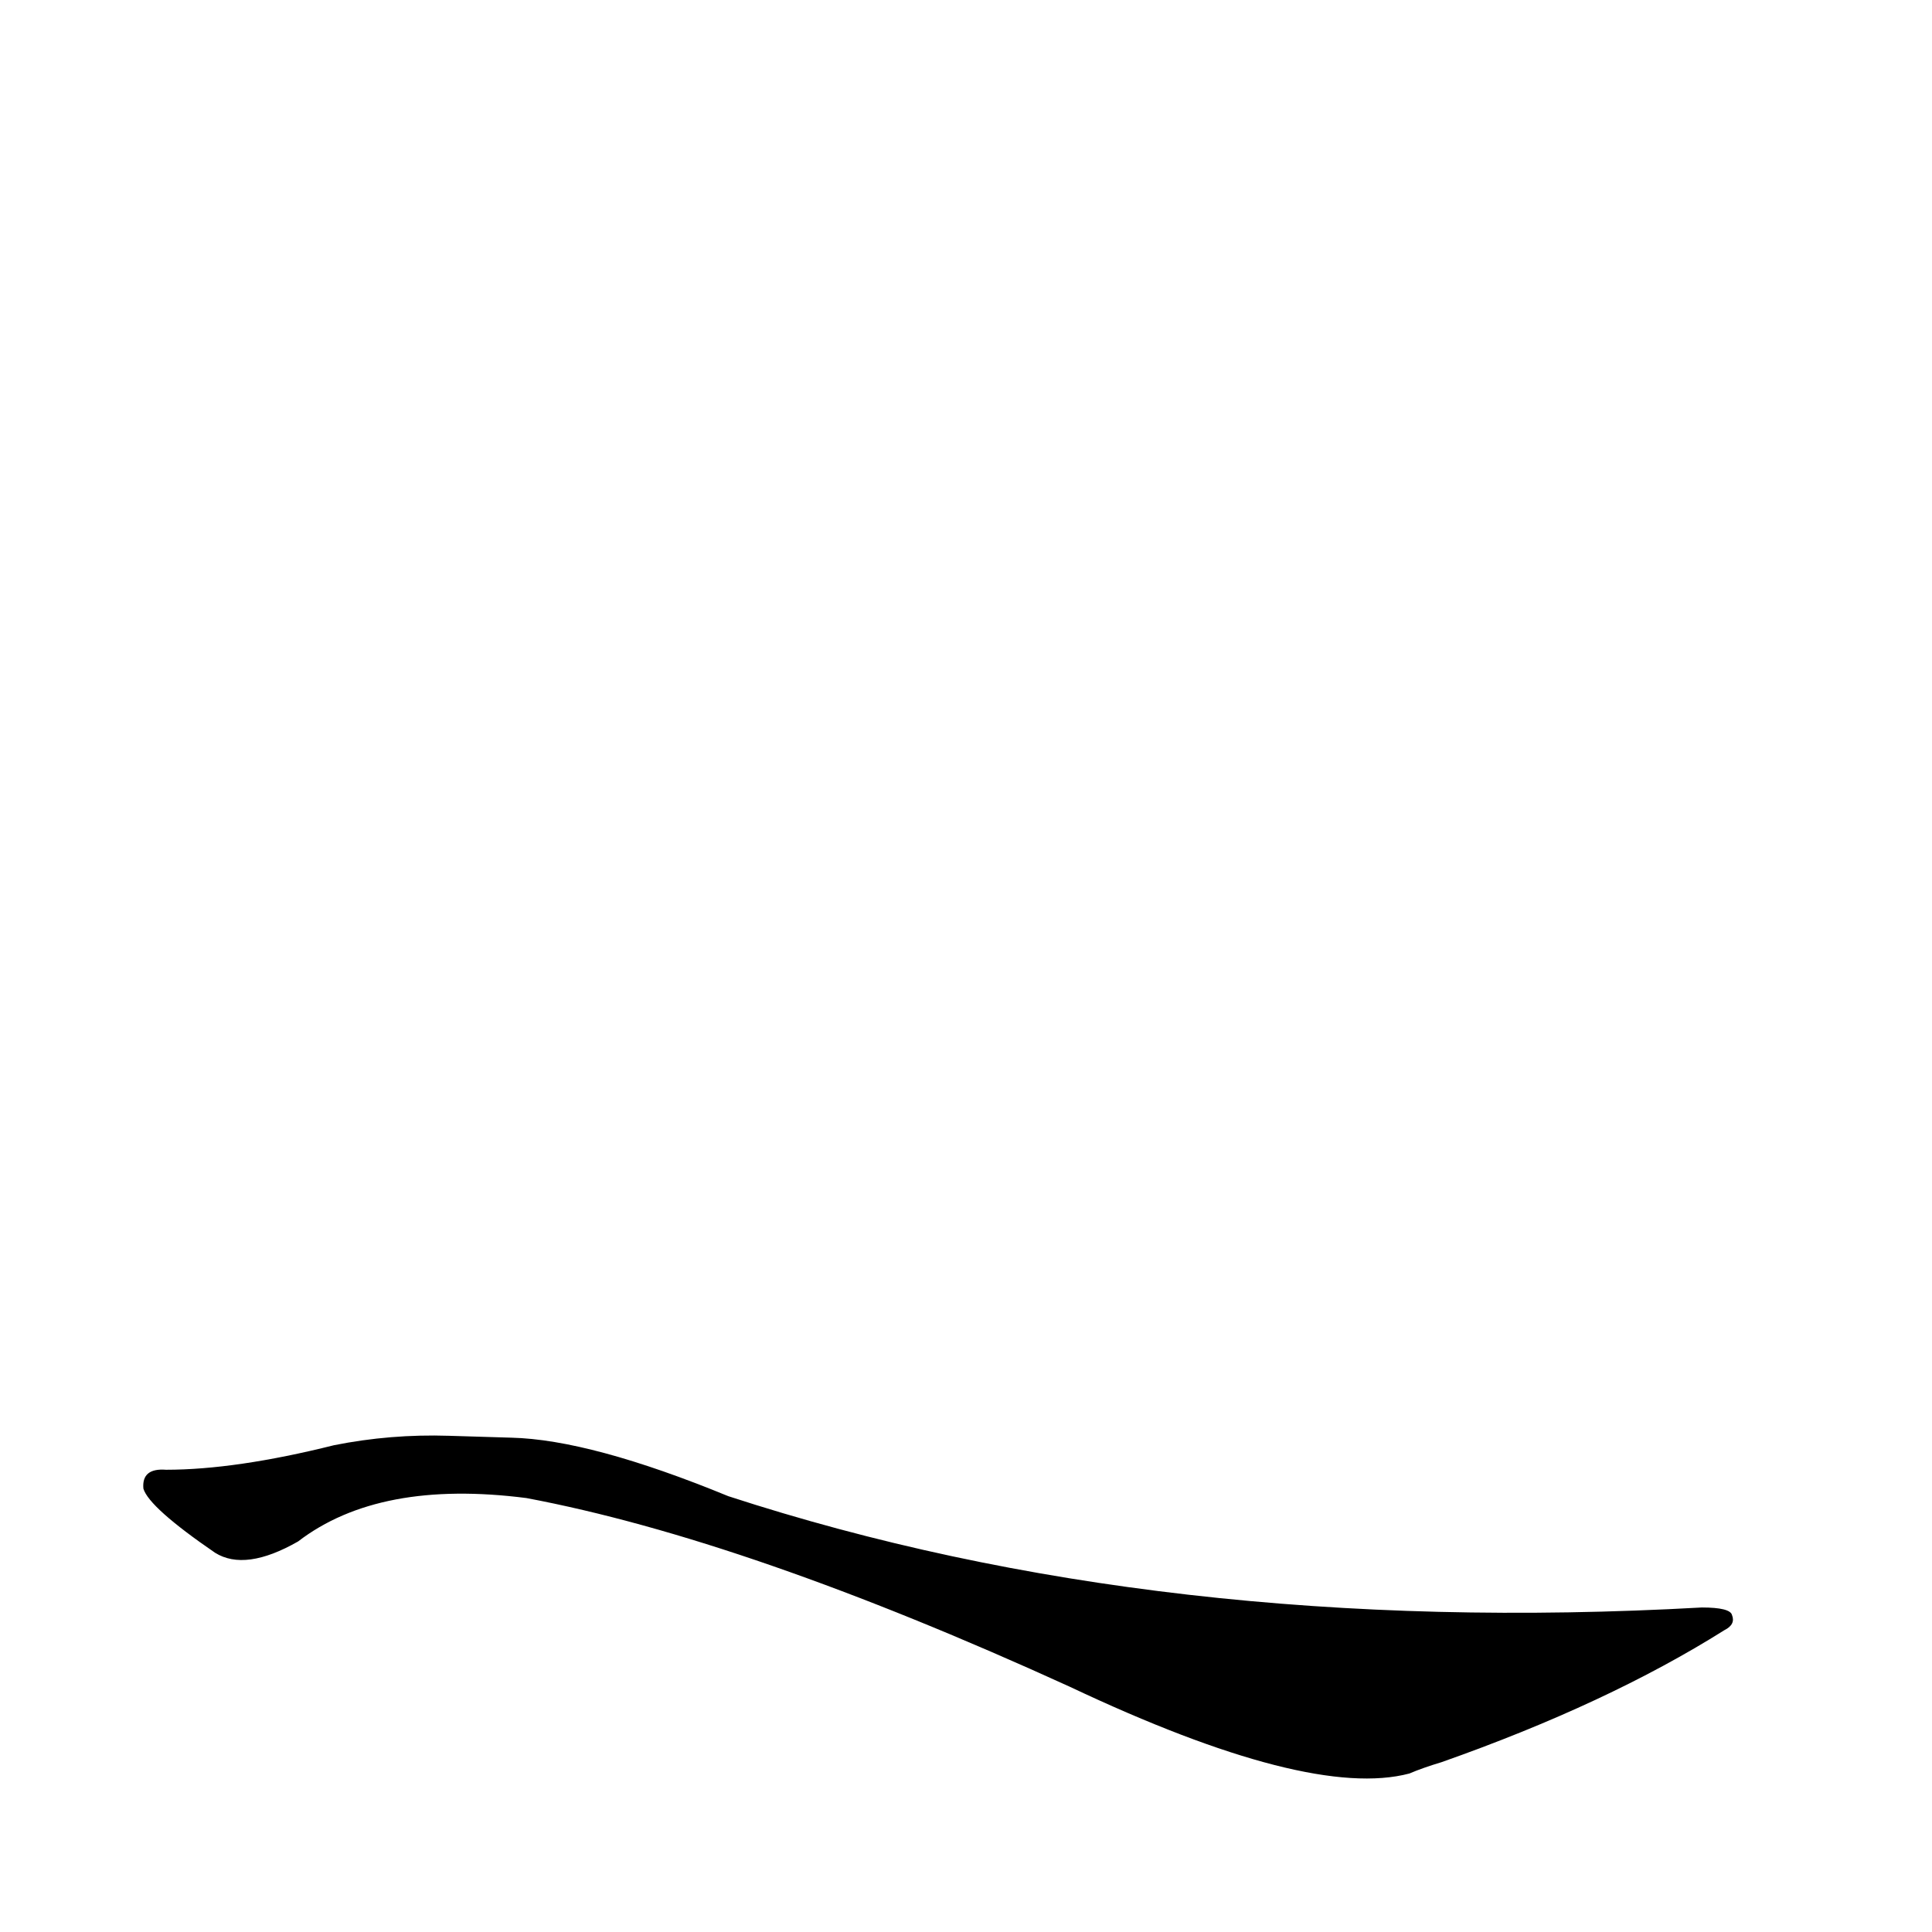 <?xml version='1.0' encoding='utf-8'?>
<svg xmlns="http://www.w3.org/2000/svg" version="1.1" viewBox="0 0 1024 1024"><g transform="scale(1, -1) translate(0, -900)"><path d="M 238 139 Q 207 140 177 134 Q 125 121 88 121 Q 75 122 76 111 Q 79 101 114 77 Q 130 67 158 83 Q 201 116 279 106 Q 396 84 567 6 Q 694 -54 747 -40 Q 754 -37 764 -34 Q 852 -3 914 36 Q 920 39 918 44 Q 917 48 902 48 Q 616 32 386 107 Q 313 137 271 138 L 238 139 Z" fill="black" /></g></svg>